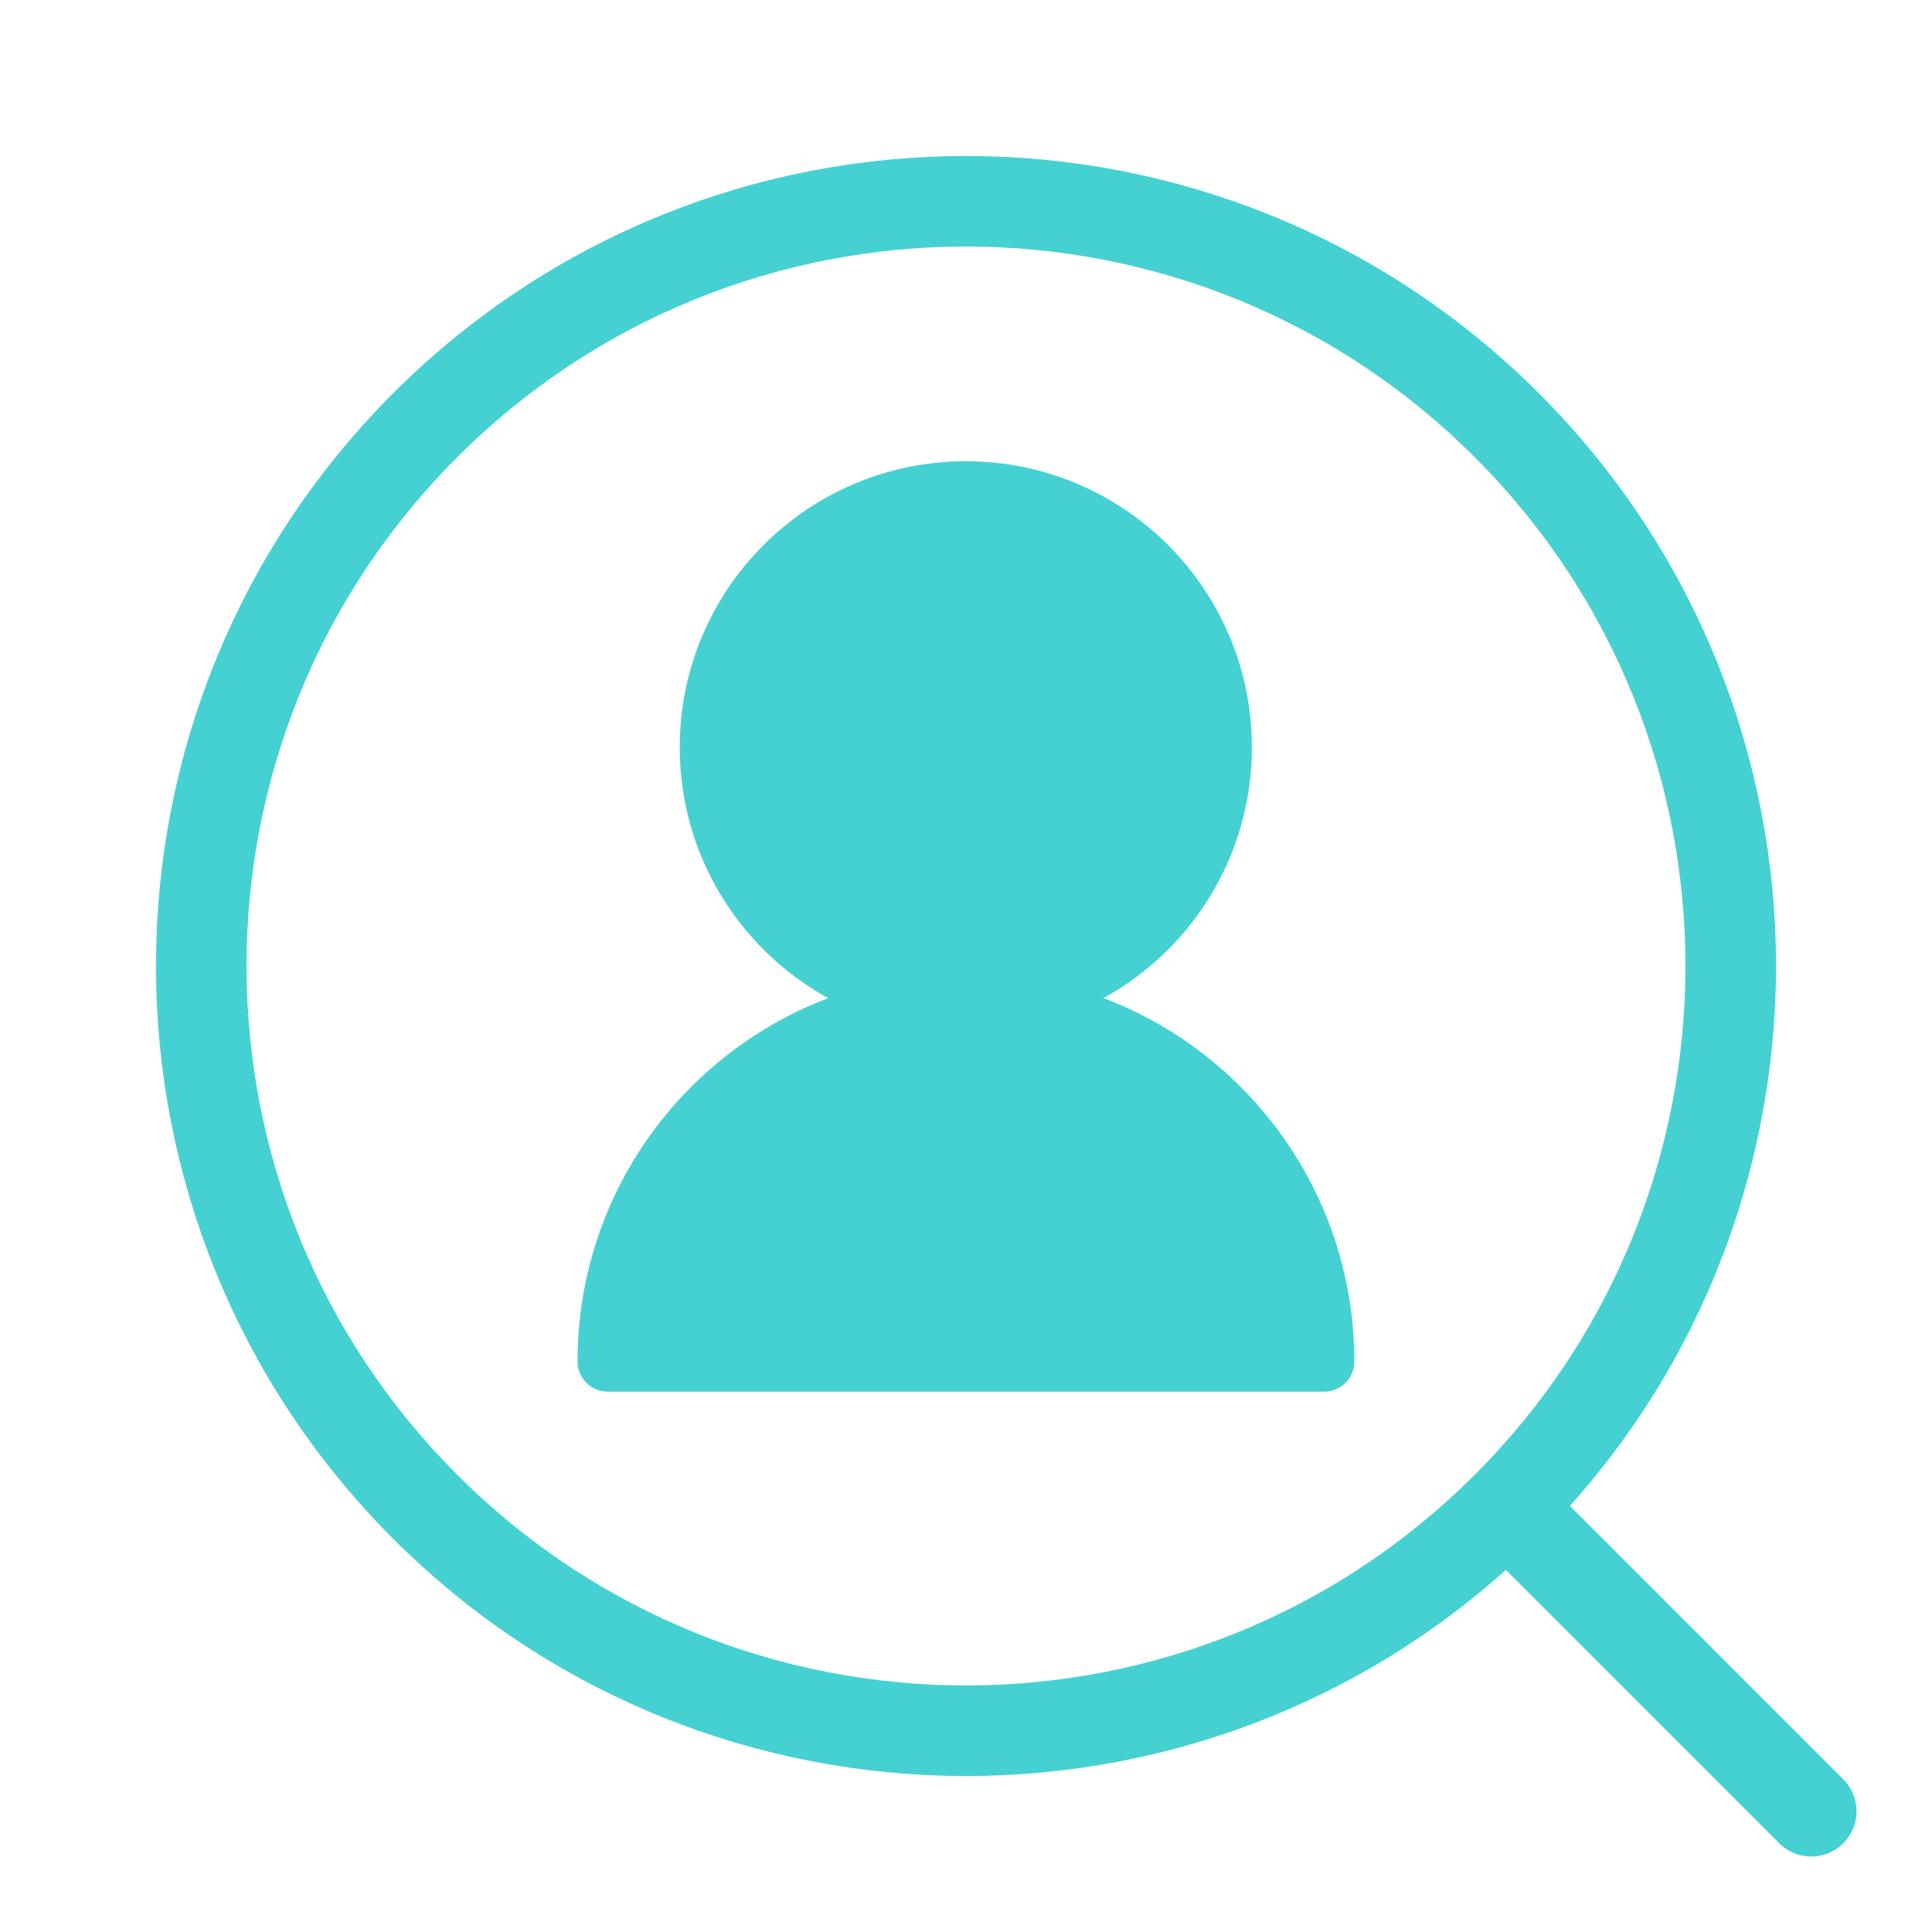 <svg width="32" height="32" viewBox="0 0 32 32" fill="none" xmlns="http://www.w3.org/2000/svg">
<path d="M24.957 24.957C20.01 29.903 11.99 29.903 7.043 24.957C2.097 20.01 2.097 11.99 7.043 7.043C11.99 2.097 20.01 2.097 24.957 7.043C29.903 11.99 29.903 20.01 24.957 24.957ZM24.957 24.957L30 30" stroke="#45D1D1" stroke-width="1.5" stroke-linecap="round" stroke-linejoin="round"/>
<ellipse cx="15.997" cy="12.378" rx="4.238" ry="4.238" fill="#45D1D1" stroke="#45D1D1" stroke-linecap="round" stroke-linejoin="round"/>
<path d="M15.999 16.616C12.722 16.616 10.066 19.273 10.066 22.55H21.932C21.932 19.273 19.276 16.616 15.999 16.616Z" fill="#45D1D1" stroke="#45D1D1" stroke-linecap="round" stroke-linejoin="round"/>
</svg>
